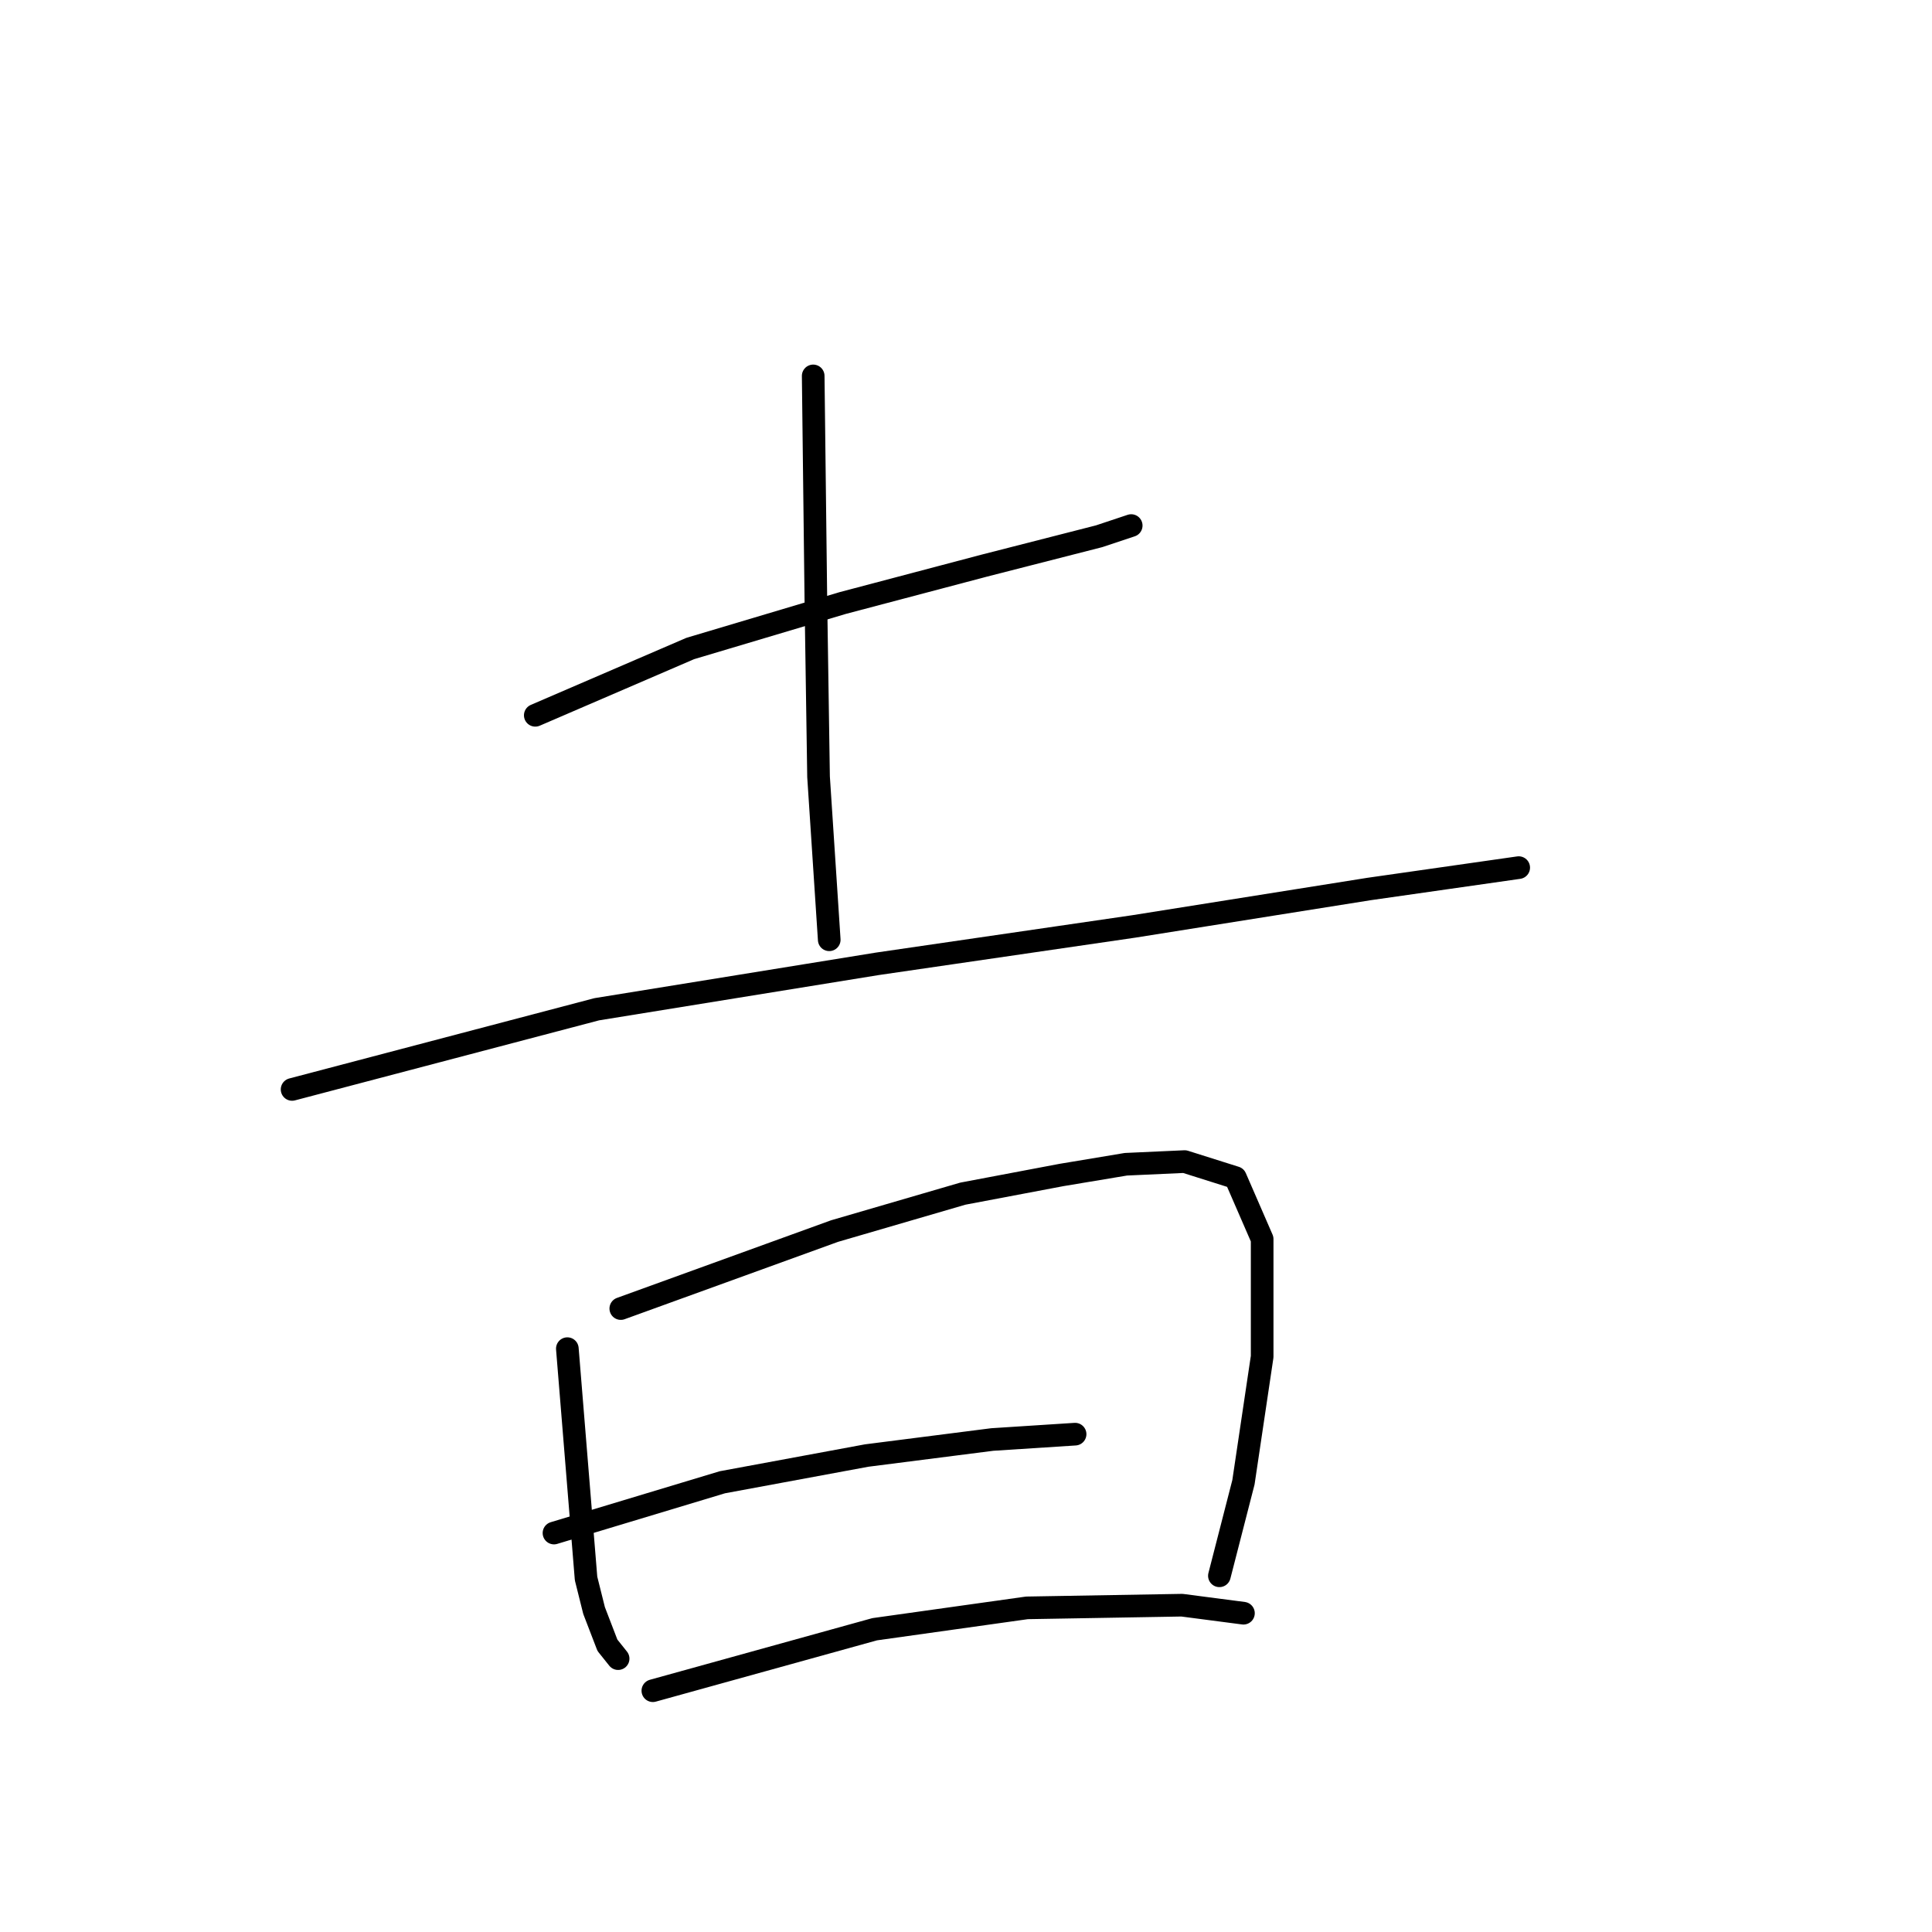 <?xml version="1.0" standalone="no"?>
    <svg width="256" height="256" xmlns="http://www.w3.org/2000/svg" version="1.1">
    <polyline stroke="black" stroke-width="3" stroke-linecap="round" fill="transparent" stroke-linejoin="round" points="70.927 94.781 91.465 85.929 111.648 79.909 130.416 74.951 145.642 71.056 149.891 69.64 149.891 69.64 " />
        <polyline stroke="black" stroke-width="3" stroke-linecap="round" fill="transparent" stroke-linejoin="round" points="107.753 49.81 108.108 79.555 108.462 102.925 109.878 124.525 109.878 124.525 " />
        <polyline stroke="black" stroke-width="3" stroke-linecap="round" fill="transparent" stroke-linejoin="round" points="38.704 144.355 79.071 133.732 116.252 127.712 150.245 122.755 181.406 117.798 201.236 114.965 201.236 114.965 " />
        <polyline stroke="black" stroke-width="3" stroke-linecap="round" fill="transparent" stroke-linejoin="round" points="75.176 178.703 77.655 209.155 78.717 213.404 80.488 218.008 81.904 219.778 81.904 219.778 " />
        <polyline stroke="black" stroke-width="3" stroke-linecap="round" fill="transparent" stroke-linejoin="round" points="82.258 173.391 110.586 163.122 127.583 158.165 140.685 155.686 149.183 154.27 156.973 153.916 163.701 156.04 167.242 164.185 167.242 179.765 164.763 196.408 161.577 208.801 161.577 208.801 " />
        <polyline stroke="black" stroke-width="3" stroke-linecap="round" fill="transparent" stroke-linejoin="round" points="73.406 203.136 95.714 196.408 114.835 192.867 131.478 190.742 142.455 190.034 142.455 190.034 " />
        <polyline stroke="black" stroke-width="3" stroke-linecap="round" fill="transparent" stroke-linejoin="round" points="86.507 224.027 115.898 215.883 136.081 213.05 156.619 212.696 164.763 213.759 164.763 213.759 " />
        </svg>